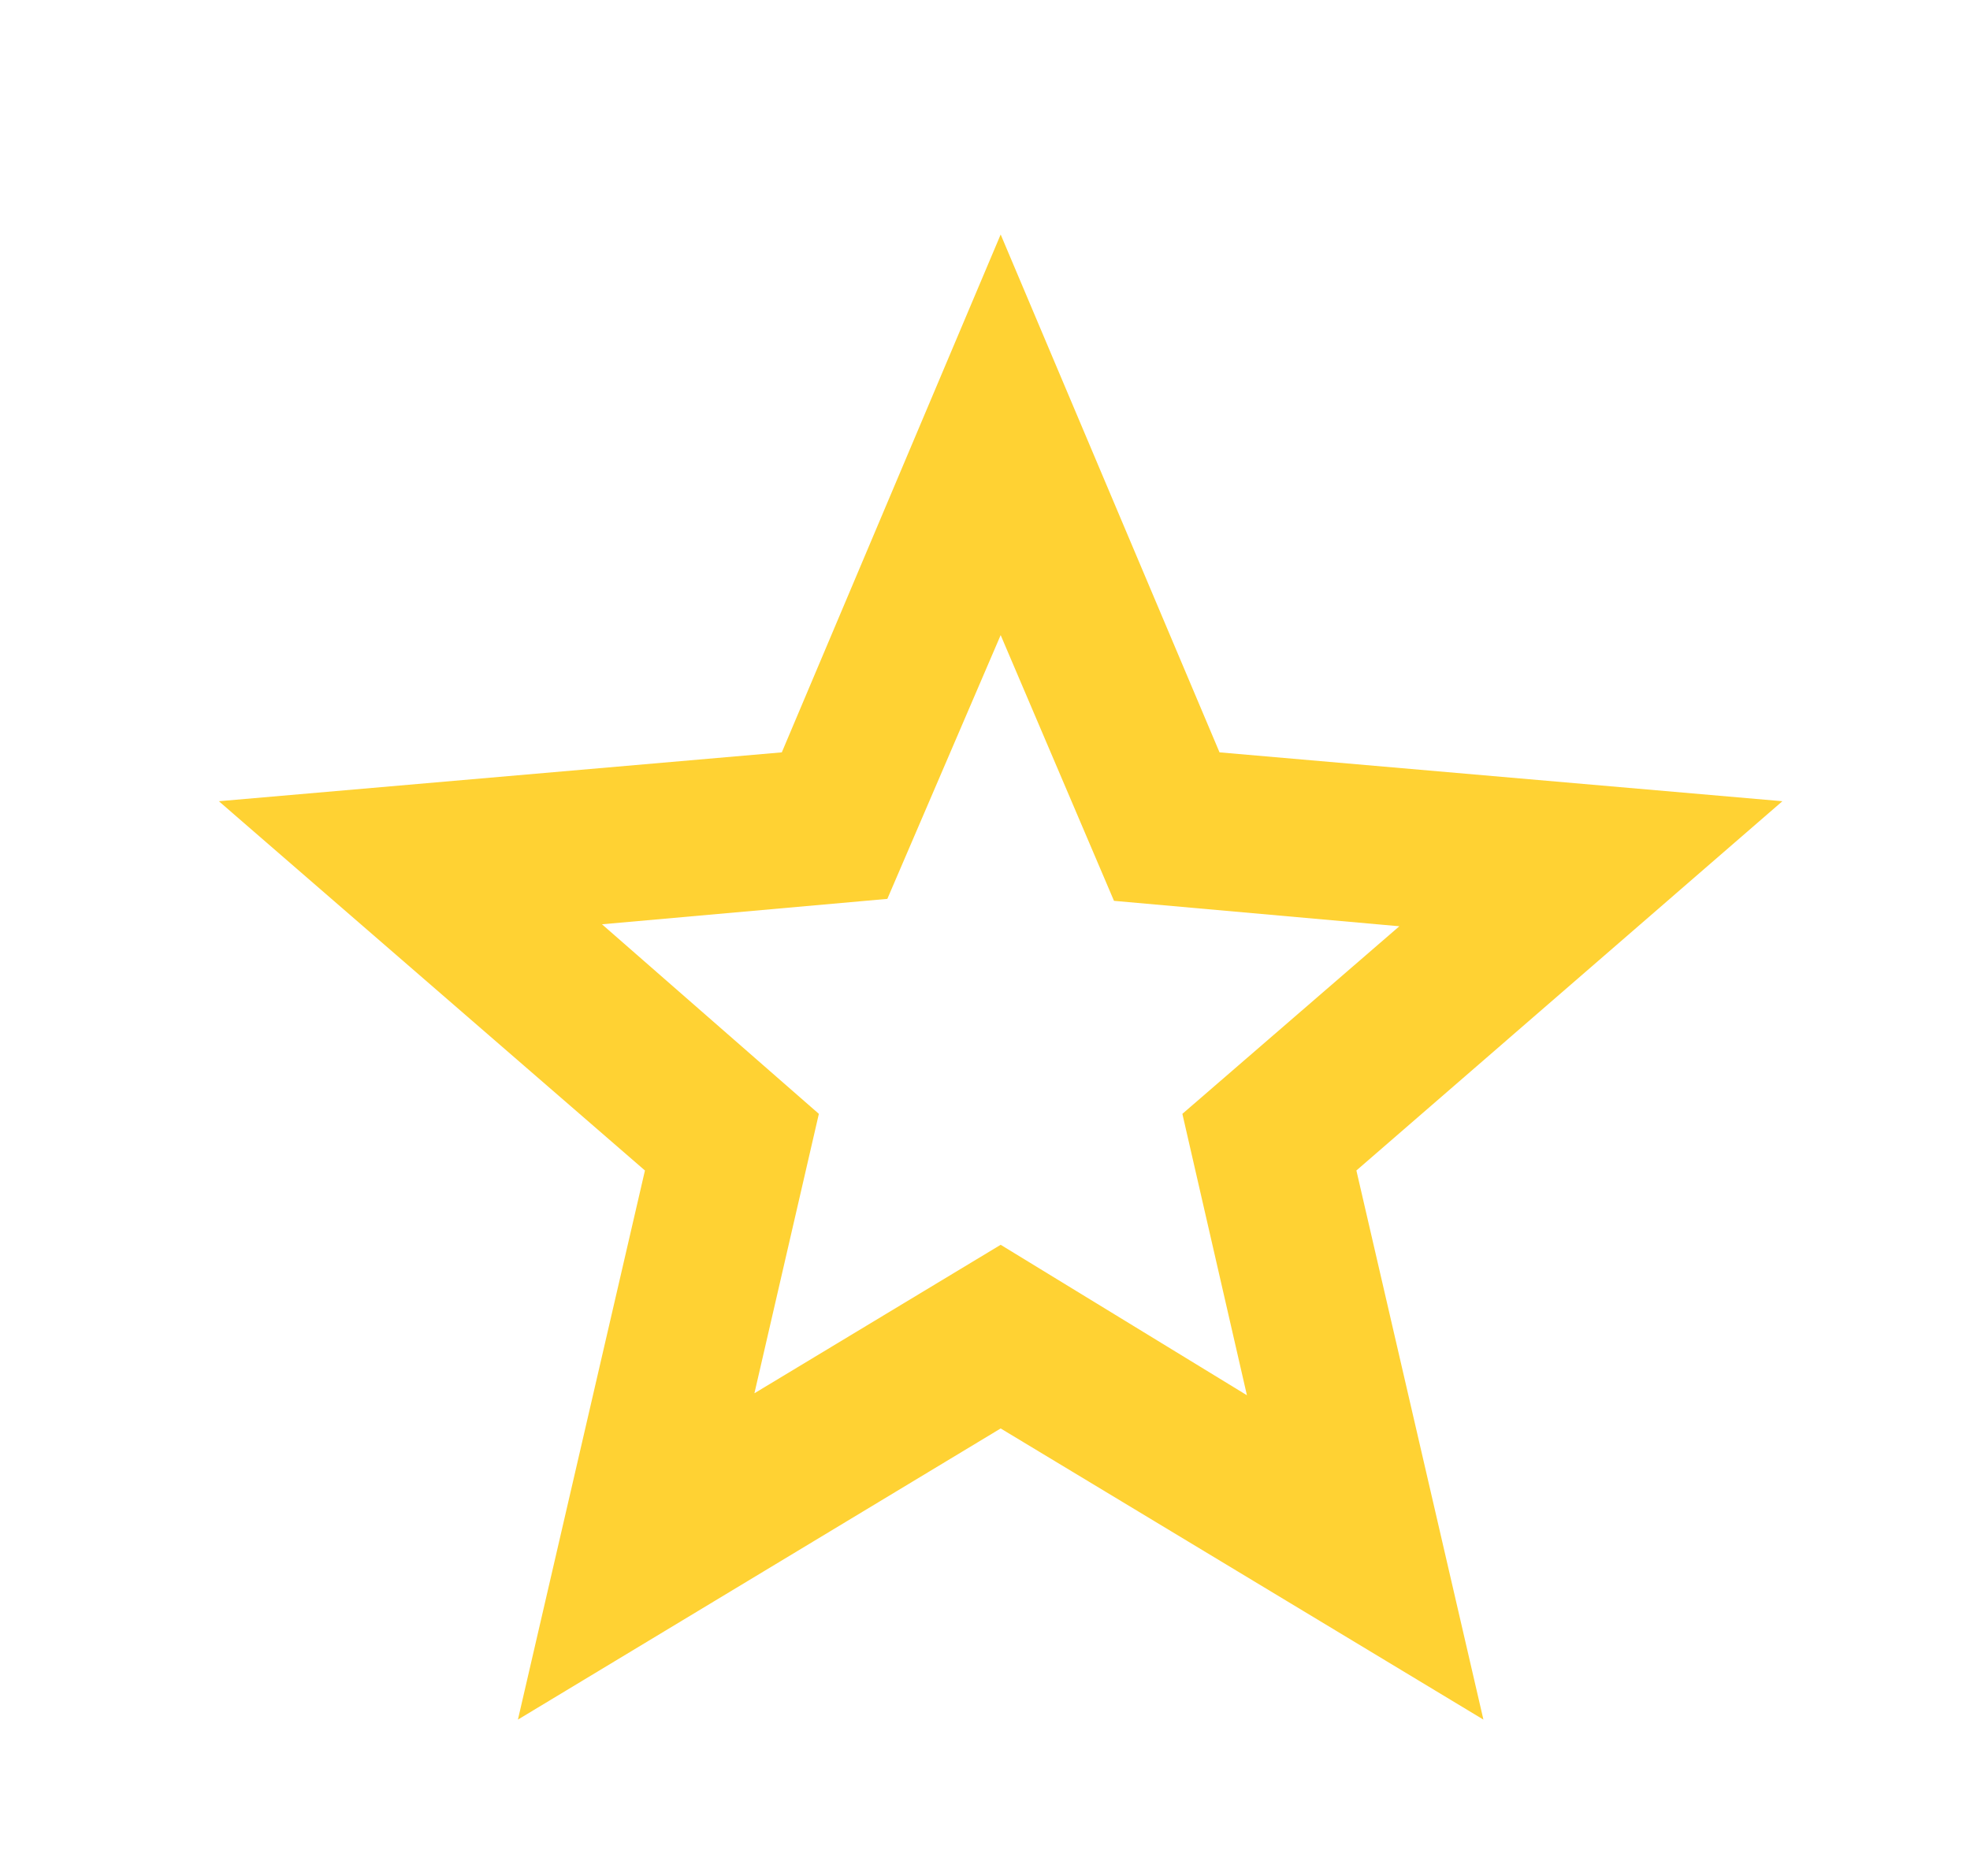 <svg width="21" height="20" viewBox="0 0 21 20" fill="none" xmlns="http://www.w3.org/2000/svg">
<path d="M8.042 14.854L10.667 13.271L13.292 14.875L12.604 11.875L14.917 9.875L11.875 9.604L10.667 6.771L9.459 9.583L6.417 9.854L8.729 11.875L8.042 14.854ZM5.521 18.333L6.875 12.479L2.333 8.542L8.334 8.021L10.667 2.5L13 8.021L19 8.542L14.459 12.479L15.813 18.333L10.667 15.229L5.521 18.333Z" fill="#FFD233"/>
</svg>
